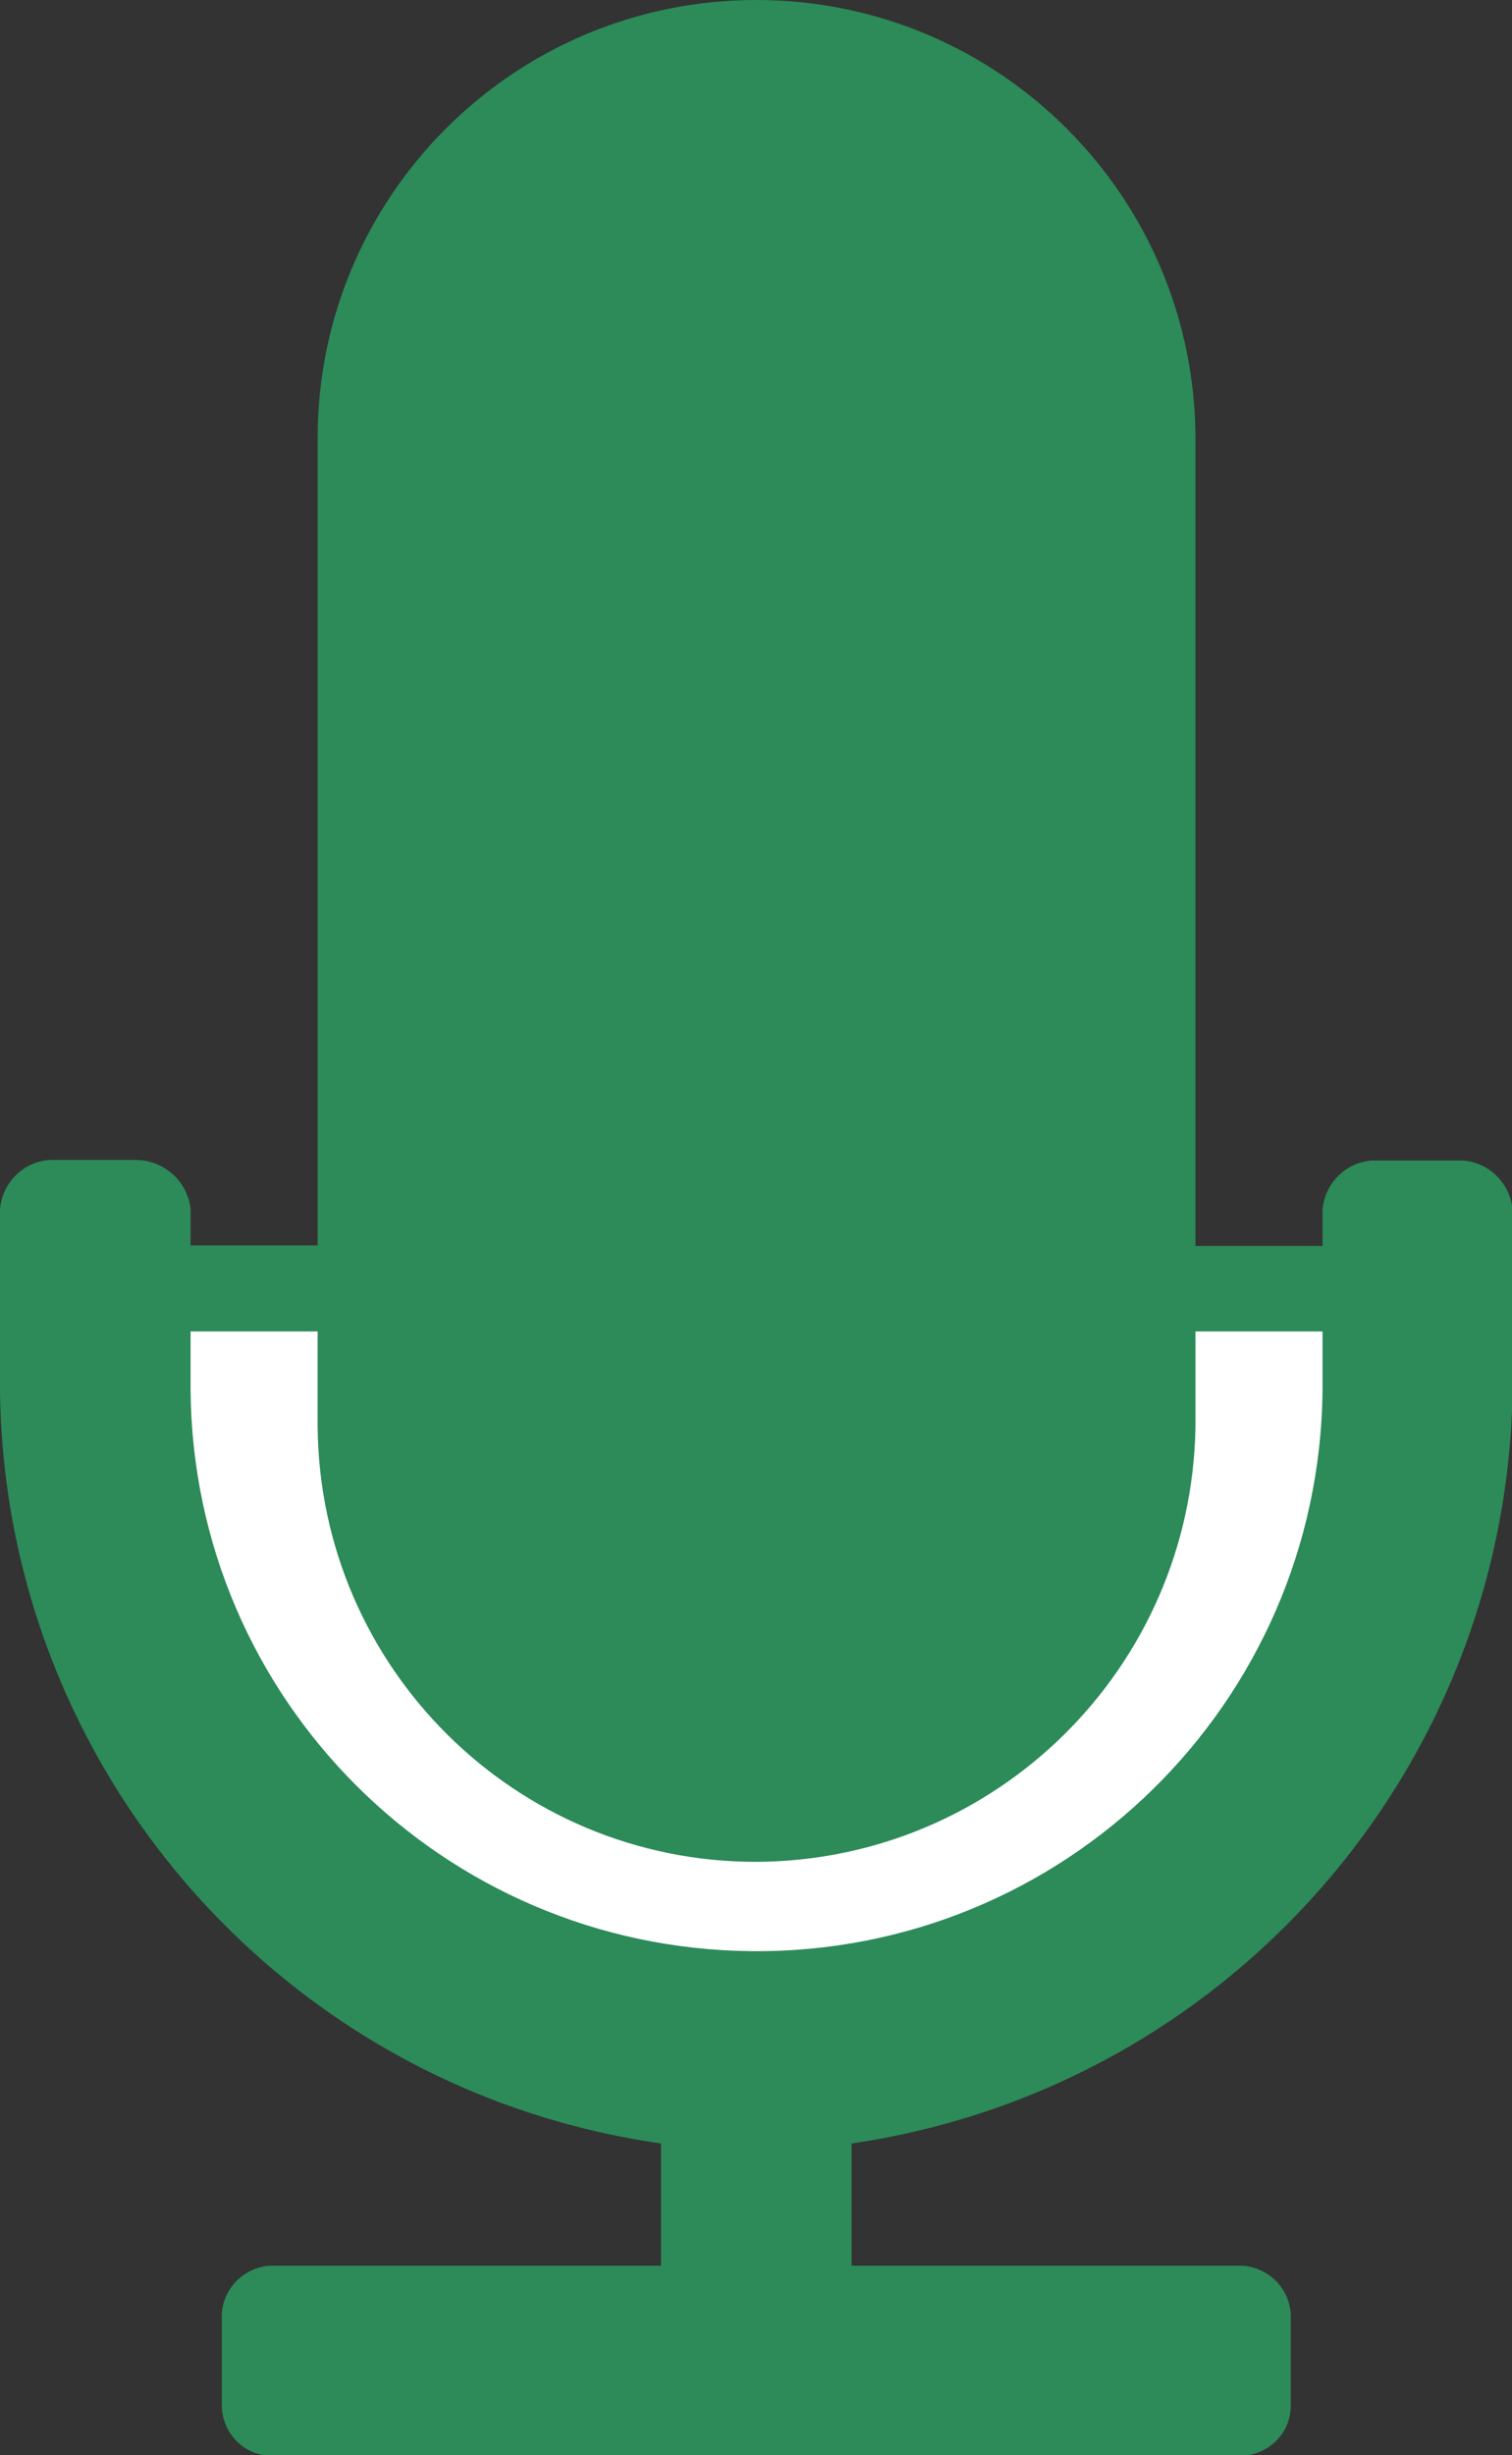 <?xml version="1.0" encoding="UTF-8"?>
<svg id="Capa_1" data-name="Capa 1" xmlns="http://www.w3.org/2000/svg" viewBox="0 0 27.61 44.81">
  <rect x="0" y="0" width="27.61" height="44.81" fill="#333333" stroke="none"/>
  <defs>
    <style>
      .cls-1 {
        fill: #2c8b58;
      }

      .cls-1, .cls-2 {
        fill-rule: evenodd;
        stroke-width: 0px;
      }

      .cls-2 {
        fill: #fff;
      }
    </style>
  </defs>
  <path id="Trazado_1039" data-name="Trazado 1039" class="cls-1" d="M21.83,22.74h2.32v-.66c.04-.48.42-.87.91-.9h1.65c.48.03.87.42.91.9v3.31c-.11,6.91-5.22,12.73-12.07,13.73v2.23h7.11c.52.02.93.45.91.97,0,0,0,.02,0,.02v1.57c0,.5-.41.9-.91.91H4.96c-.5,0-.9-.41-.91-.91v-1.57c-.03-.52.37-.96.89-.99,0,0,.02,0,.02,0h7.11v-2.23C5.21,38.14.08,32.31,0,25.38v-3.31c.04-.48.42-.87.91-.9h1.57c.51,0,.95.39,1,.9v.66h2.32v-14.71C5.79,3.59,9.38,0,13.81,0s8.02,3.59,8.02,8.02v14.72Z"/>
  <path id="Trazado_1040" data-name="Trazado 1040" class="cls-2" d="M13.81,33.98c4.39-.02,7.95-3.55,8.02-7.94v-1.74h2.32v1.08c-.06,5.71-4.73,10.29-10.44,10.23-5.63-.06-10.18-4.6-10.23-10.23v-1.08h2.32v1.74c.04,4.4,3.62,7.95,8.02,7.94"/>
</svg>